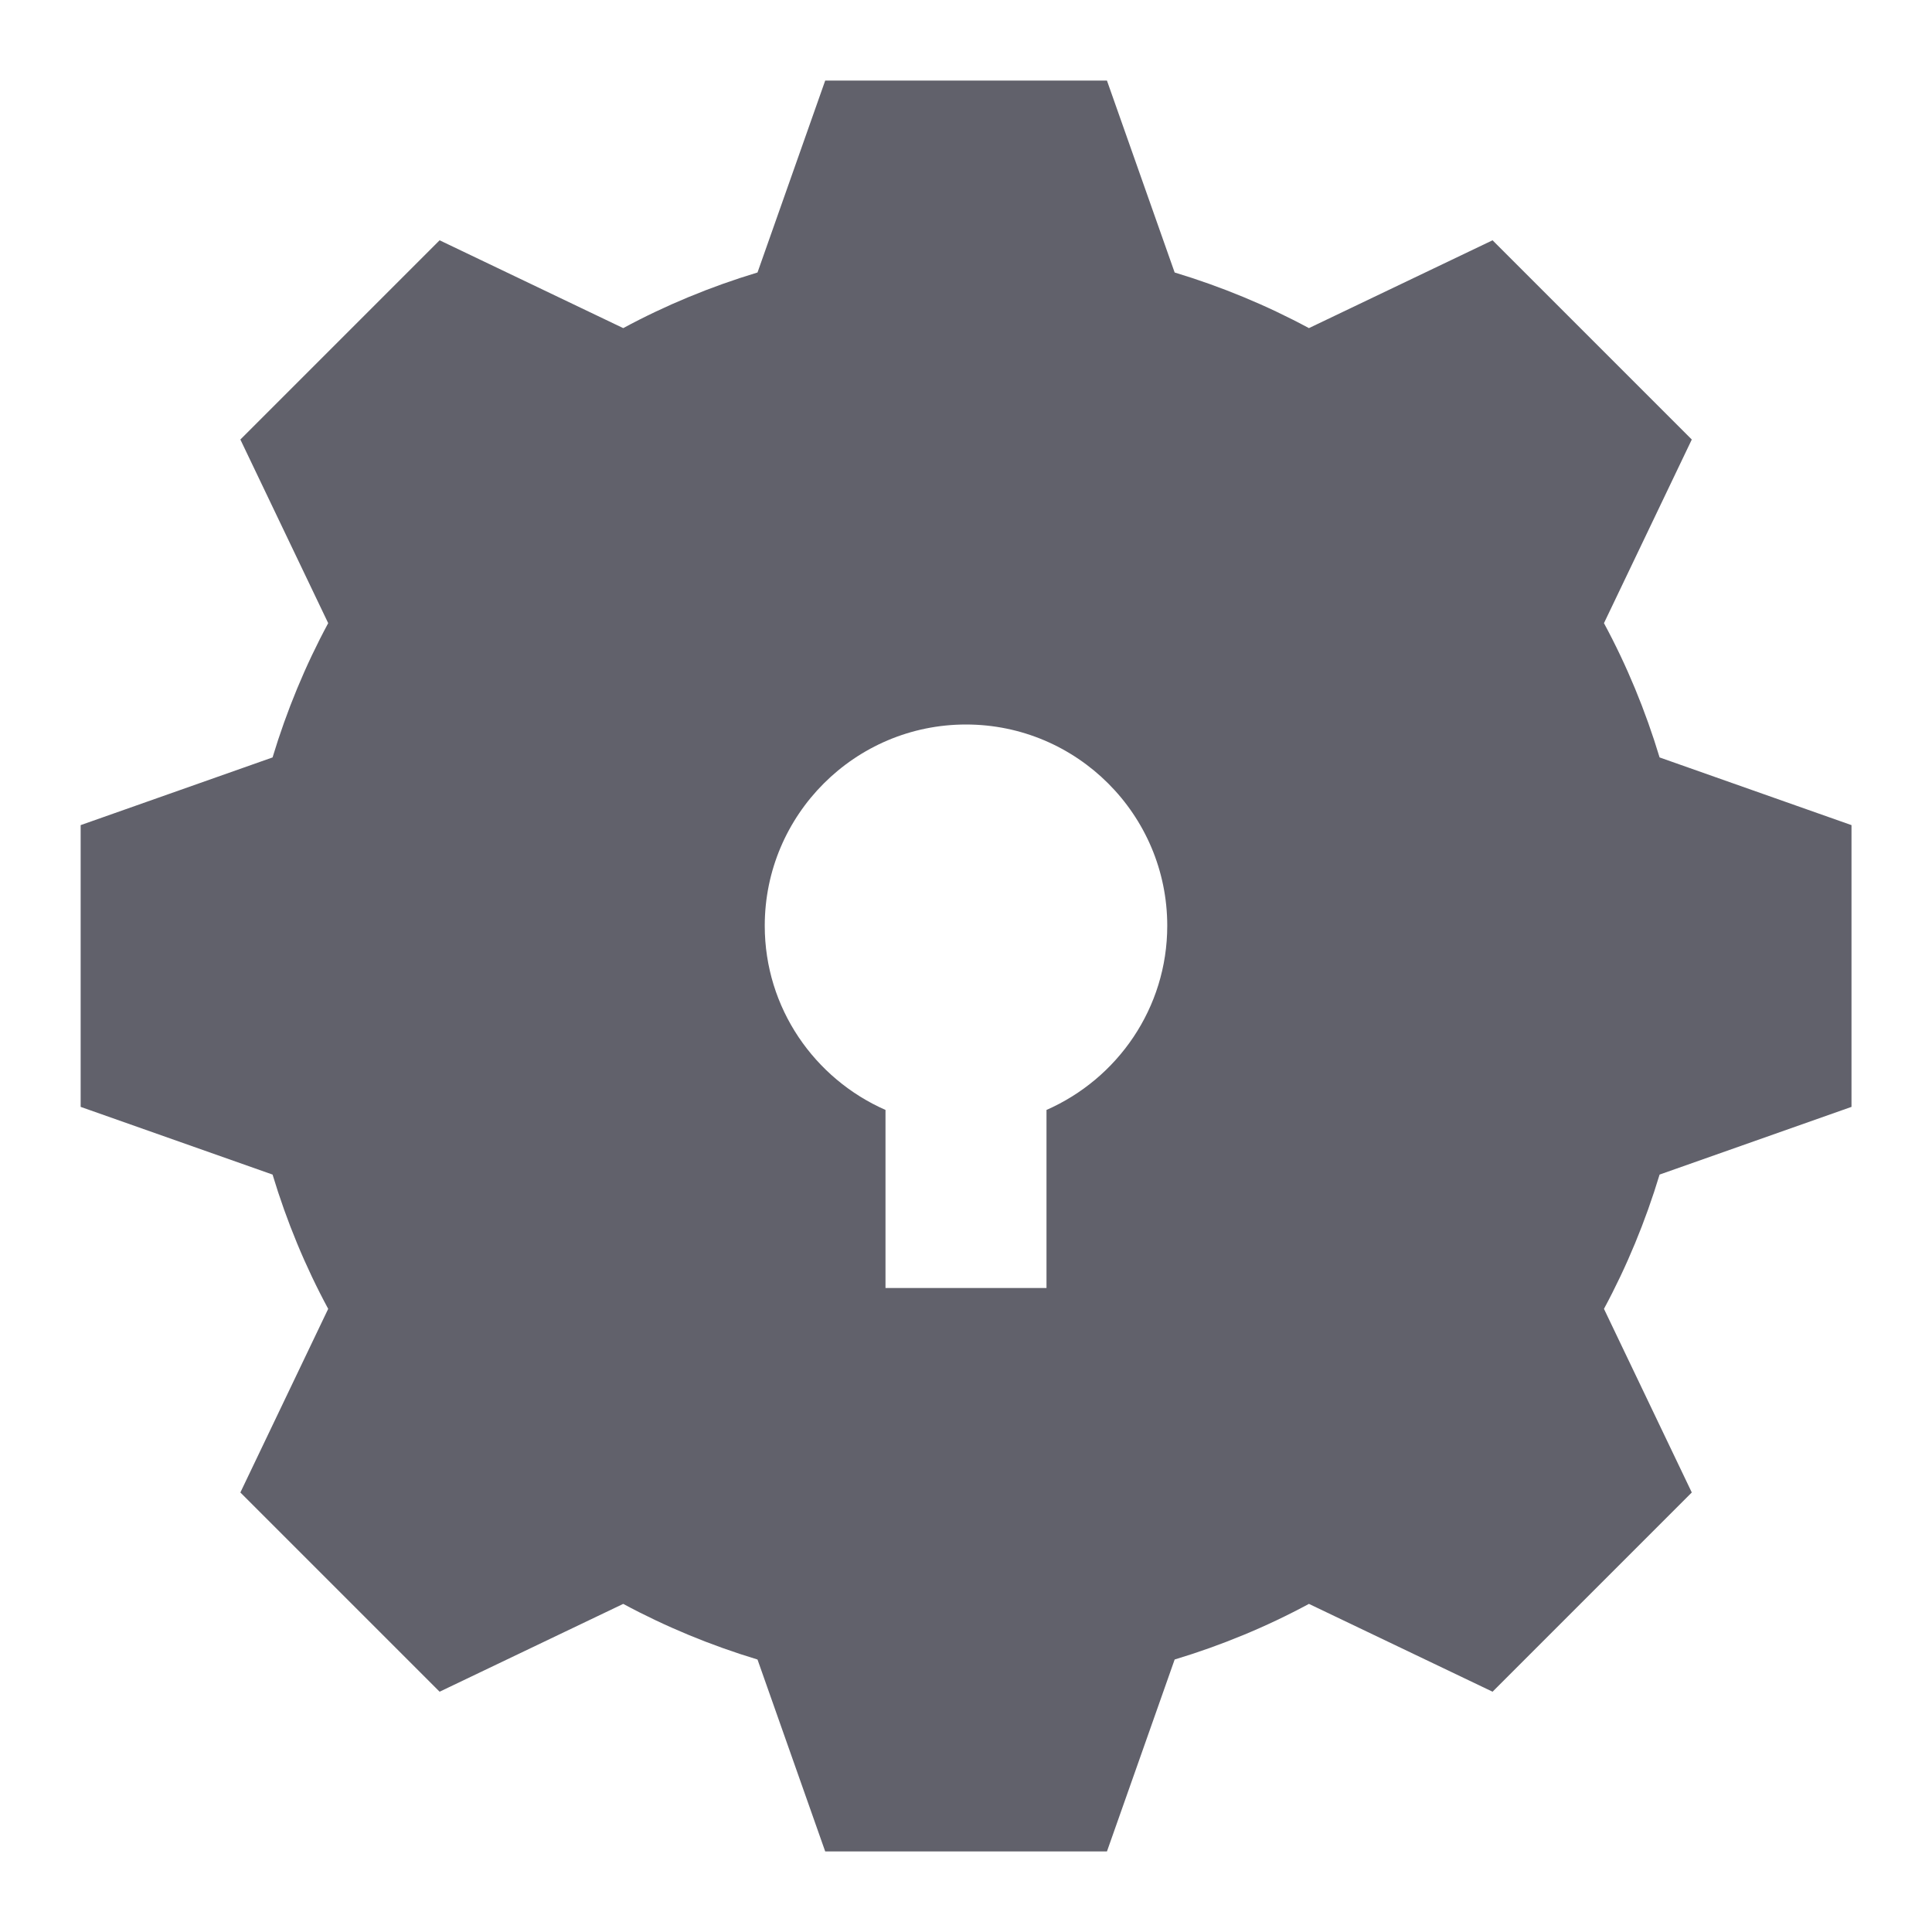 <svg xmlns="http://www.w3.org/2000/svg" height="24" width="24" viewBox="0 0 24 24"><path d="m23,13.75v-3.5l-2.384-.841c-.176-.583-.407-1.142-.691-1.668l1.091-2.281-2.475-2.475-2.281,1.091c-.527-.284-1.086-.515-1.668-.691l-.841-2.384h-3.5l-.841,2.384c-.583.176-1.142.407-1.668.691l-2.281-1.091-2.475,2.475,1.091,2.281c-.284.527-.515,1.086-.691,1.668l-2.384.841v3.5l2.384.841c.176.583.407,1.142.691,1.668l-1.091,2.281,2.475,2.475,2.281-1.091c.527.284,1.086.515,1.668.691l.841,2.384h3.5l.841-2.384c.583-.176,1.142-.407,1.668-.691l2.281,1.091,2.475-2.475-1.091-2.281c.284-.527.515-1.086.691-1.668l2.384-.841Zm-10,.038v2.212h-2v-2.212c-.881-.387-1.5-1.265-1.5-2.288,0-1.379,1.121-2.5,2.5-2.5s2.5,1.121,2.5,2.5c0,1.023-.619,1.901-1.5,2.288Z" stroke-width="0" fill="#61616b"></path></svg>
